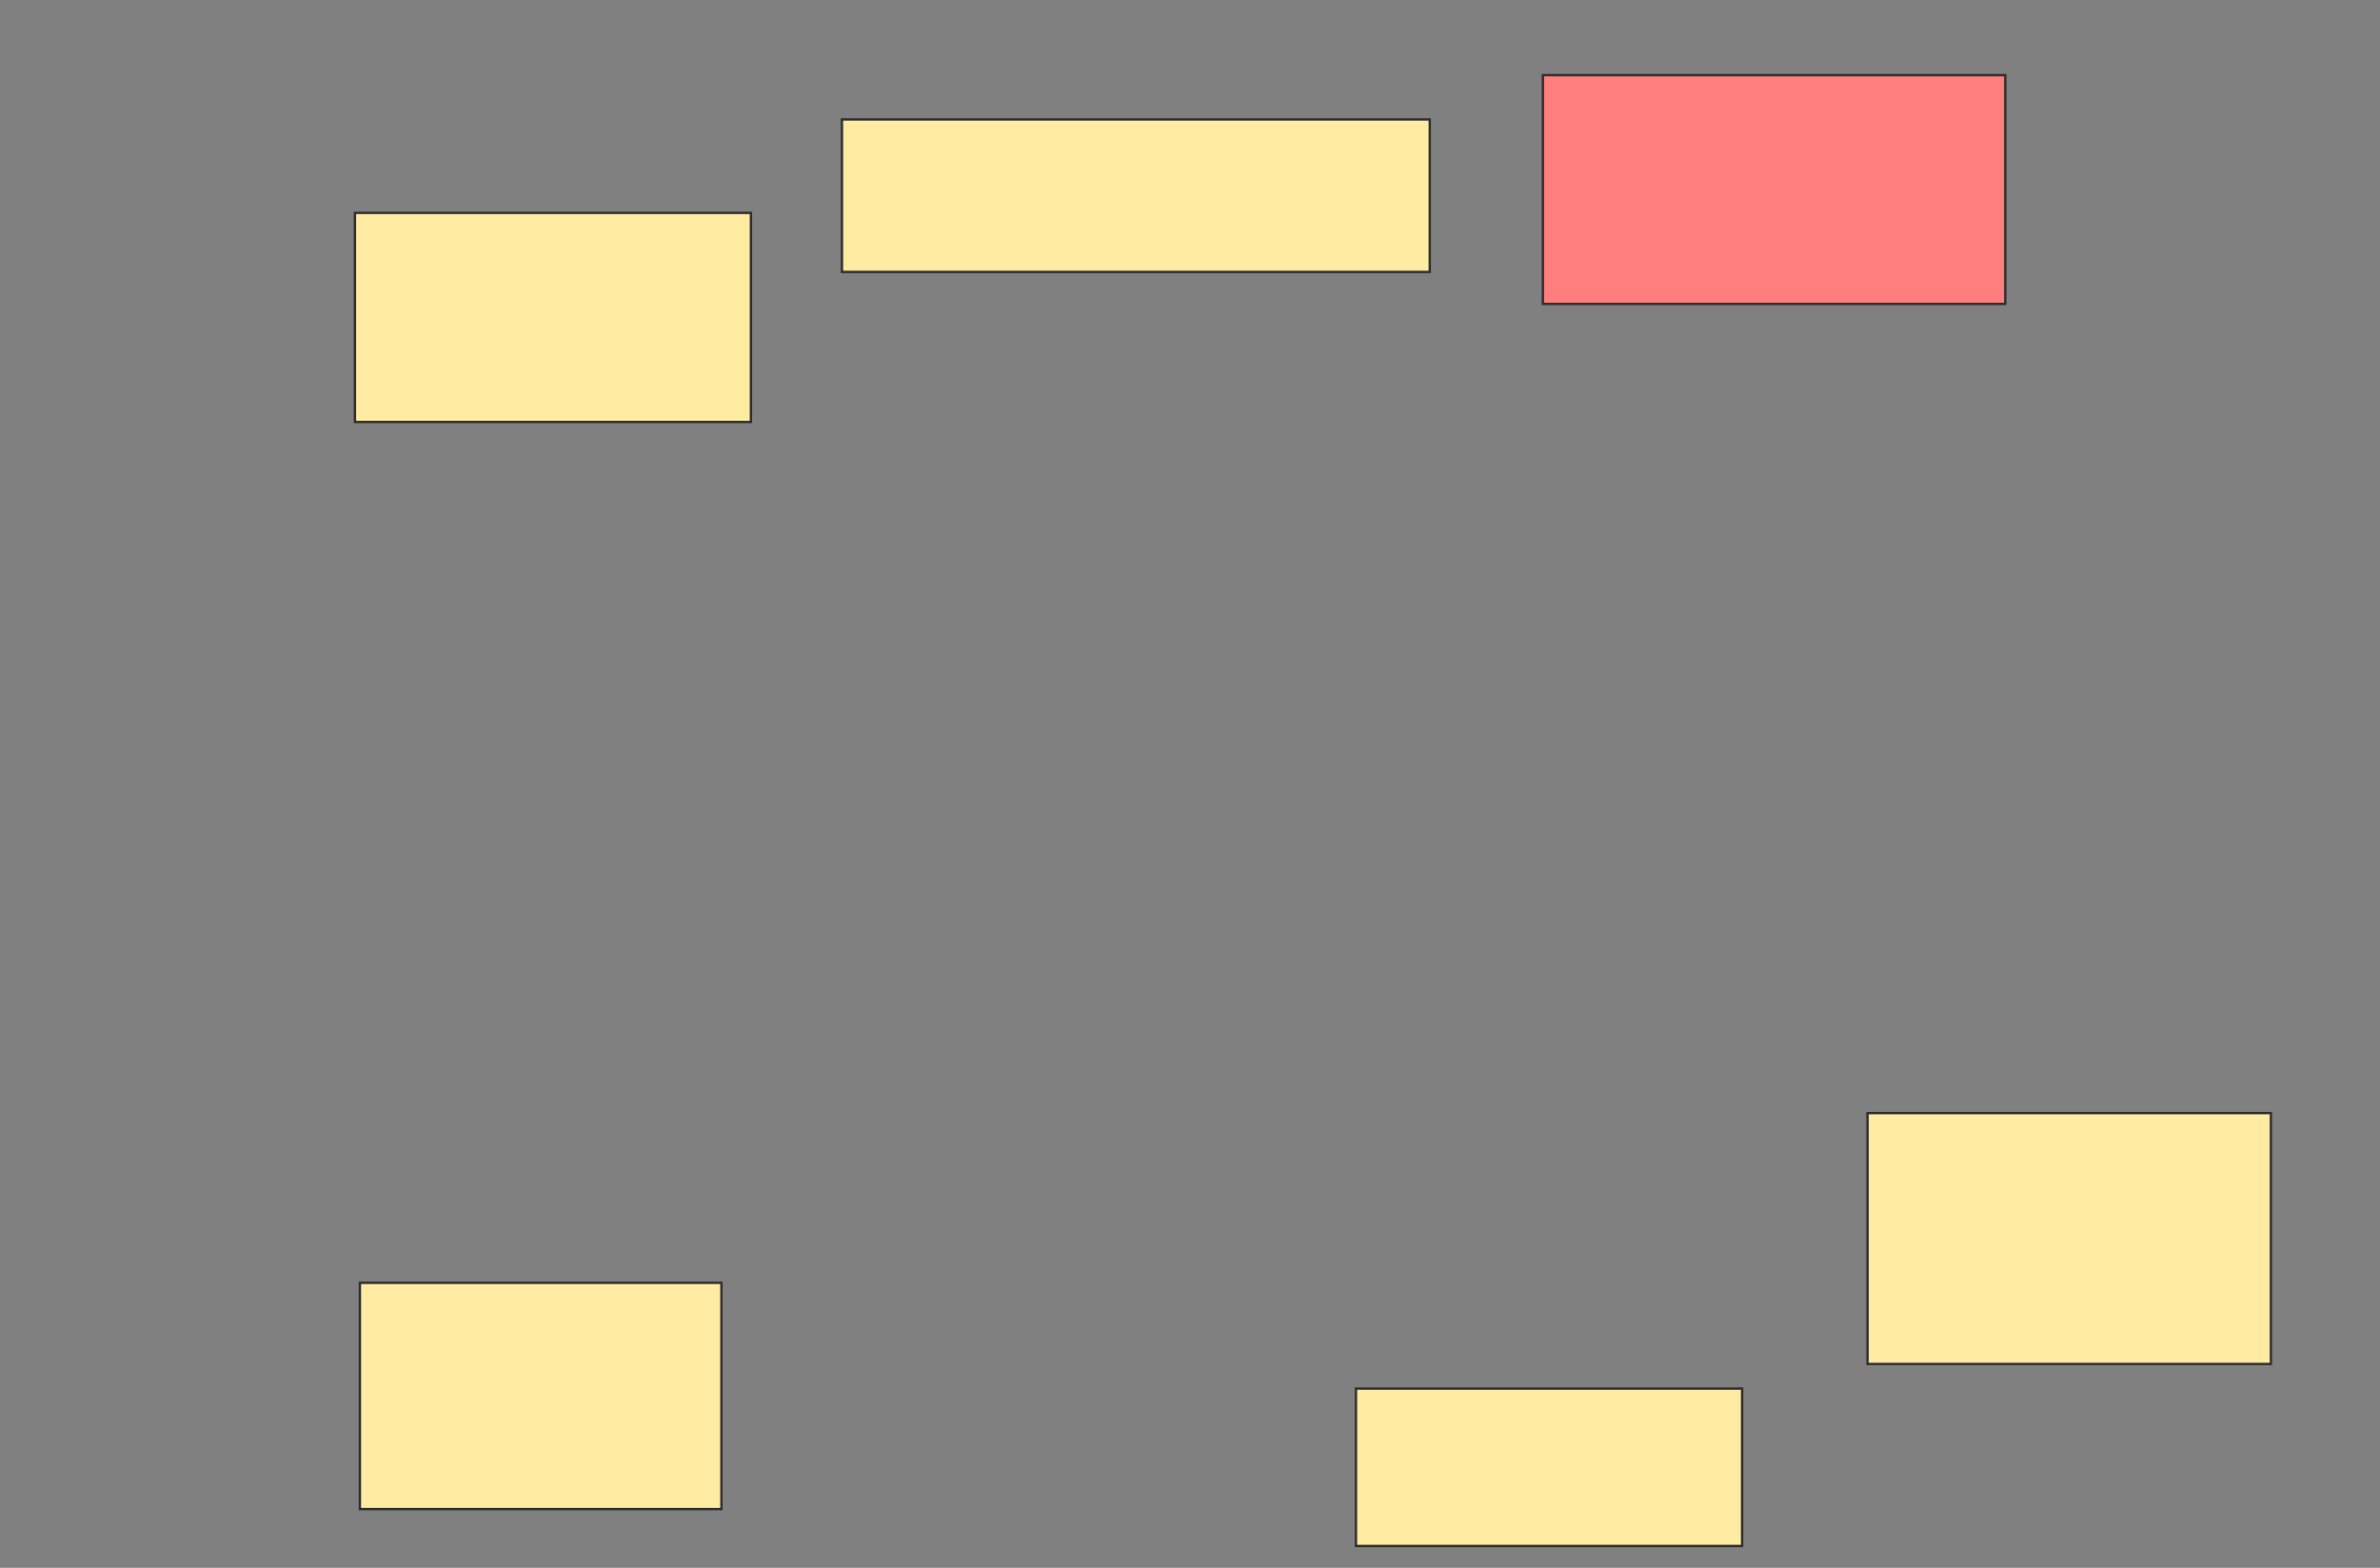 <svg height="664" width="1008" xmlns="http://www.w3.org/2000/svg">
 <rect width="100%" height="100%" fill="#808080" stroke="none"/>
 <!-- Created with Image Occlusion Enhanced -->
 <g>
  <title>Labels</title>
 </g>
 <g>
  <title>Masks</title>
  <rect fill="#FFEBA2" height="88.542" id="f58338648d644d0ab065b28f20710bf9-ao-1" stroke="#2D2D2D" width="167.708" x="150.333" y="90.167"/>
  <rect fill="#FFEBA2" height="64.583" id="f58338648d644d0ab065b28f20710bf9-ao-2" stroke="#2D2D2D" width="248.958" x="356.583" y="50.583"/>
  <rect fill="#FFEBA2" height="95.833" id="f58338648d644d0ab065b28f20710bf9-ao-3" stroke="#2D2D2D" width="153.125" x="152.417" y="543.292"/>
  <rect fill="#FFEBA2" height="66.667" id="f58338648d644d0ab065b28f20710bf9-ao-4" stroke="#2D2D2D" width="163.542" x="574.292" y="588.083"/>
  <rect fill="#FFEBA2" height="106.25" id="f58338648d644d0ab065b28f20710bf9-ao-5" stroke="#2D2D2D" width="170.833" x="790.958" y="471.417"/>
  <rect class="qshape" fill="#FF7E7E" height="96.875" id="f58338648d644d0ab065b28f20710bf9-ao-6" stroke="#2D2D2D" width="195.833" x="653.458" y="31.833"/>
 </g>
</svg>